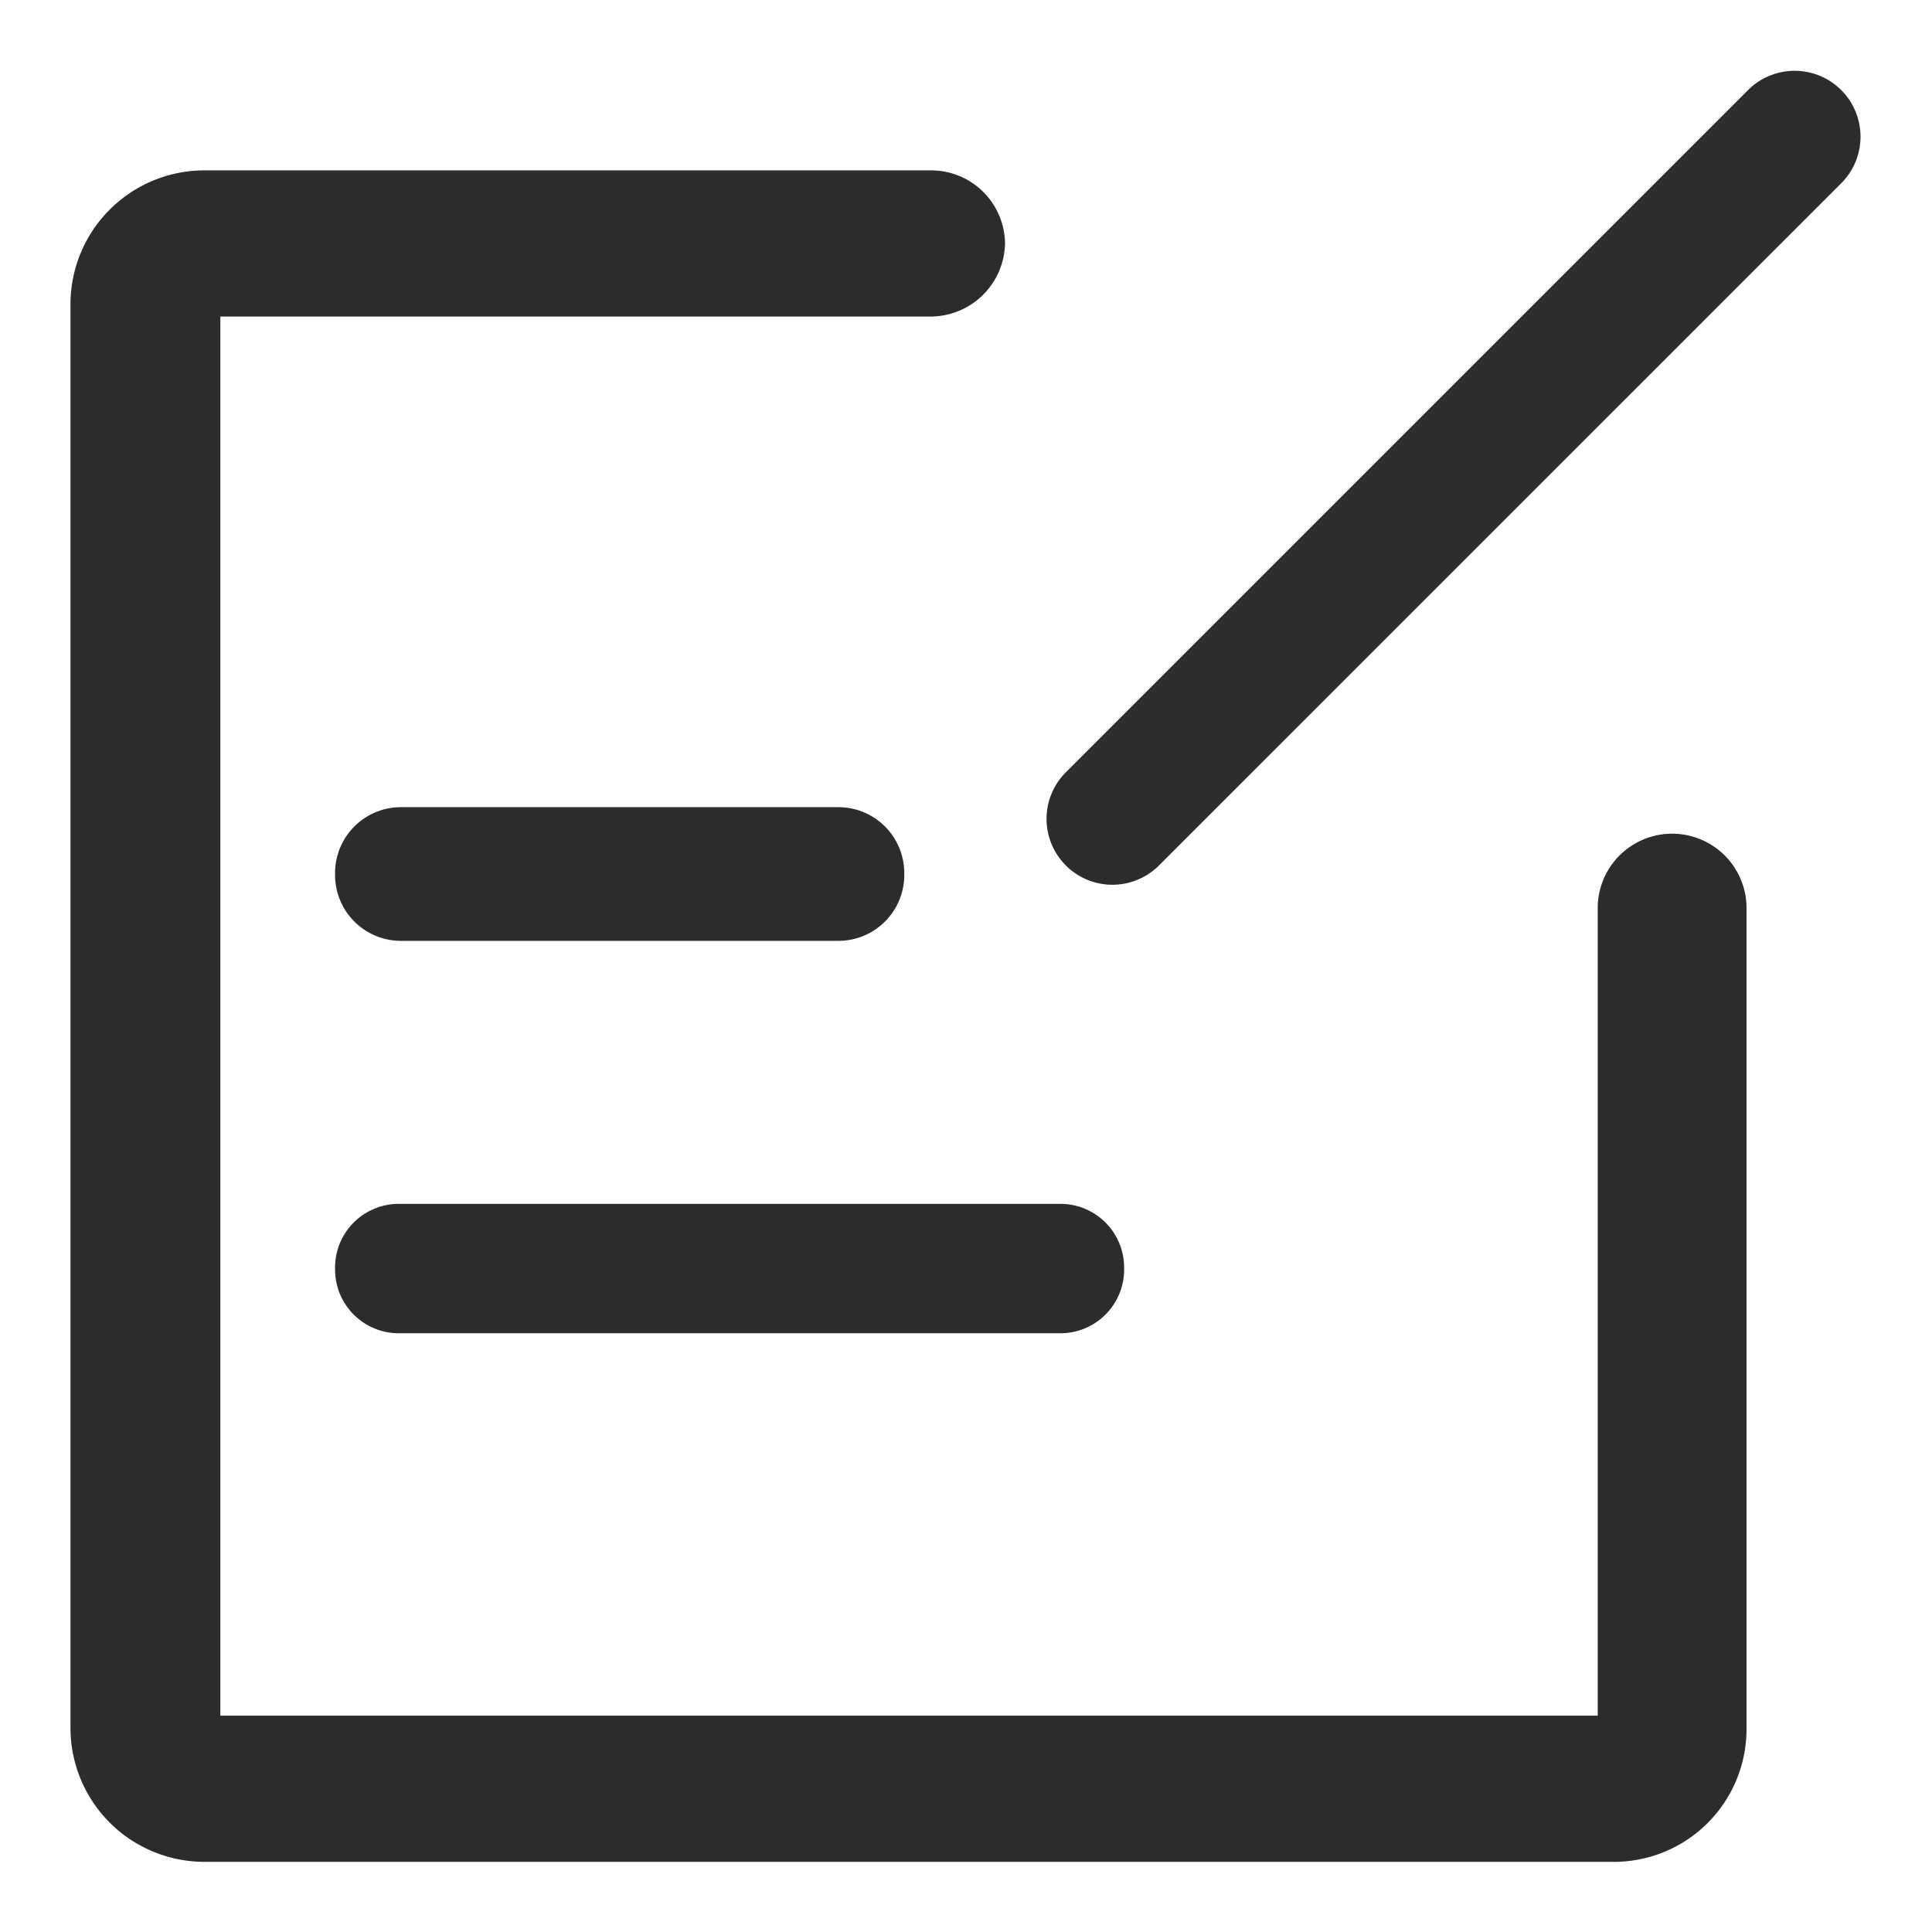 <?xml version="1.0" standalone="no"?><!DOCTYPE svg PUBLIC "-//W3C//DTD SVG 1.1//EN" "http://www.w3.org/Graphics/SVG/1.1/DTD/svg11.dtd"><svg t="1753347885516" class="icon" viewBox="0 0 1024 1024" version="1.1" xmlns="http://www.w3.org/2000/svg" p-id="10556" xmlns:xlink="http://www.w3.org/1999/xlink" width="200" height="200"><path d="M854.156 986.81H108.893a71.028 71.028 0 0 1-71.54-70.284V160.582a71.028 71.028 0 0 1 71.54-70.284h384.349a39.215 39.215 0 0 1 39.447 38.749 39.564 39.564 0 0 1-39.447 38.726H116.783v741.562h730.042V480.372a39.447 39.447 0 0 1 78.871 0v436.154a70.33 70.33 0 0 1-71.54 70.284zM212.503 427.823h231.866a34.909 34.909 0 0 1 34.909 34.909v1.024a34.909 34.909 0 0 1-34.909 34.909H212.503a34.909 34.909 0 0 1-34.909-34.909v-1.024a34.909 34.909 0 0 1 34.909-34.909z m-1.14 210.246H562.036a33.769 33.769 0 0 1 33.769 33.769v1.047a33.769 33.769 0 0 1-33.769 33.769H211.363a33.769 33.769 0 0 1-33.769-33.769v-1.047a33.769 33.769 0 0 1 33.769-33.769zM926.511 47.756L564.48 409.786a34.909 34.909 0 0 0 49.361 49.361L975.895 97.117a34.909 34.909 0 0 0-49.385-49.361z" fill="#2c2c2c" p-id="10557"></path></svg>